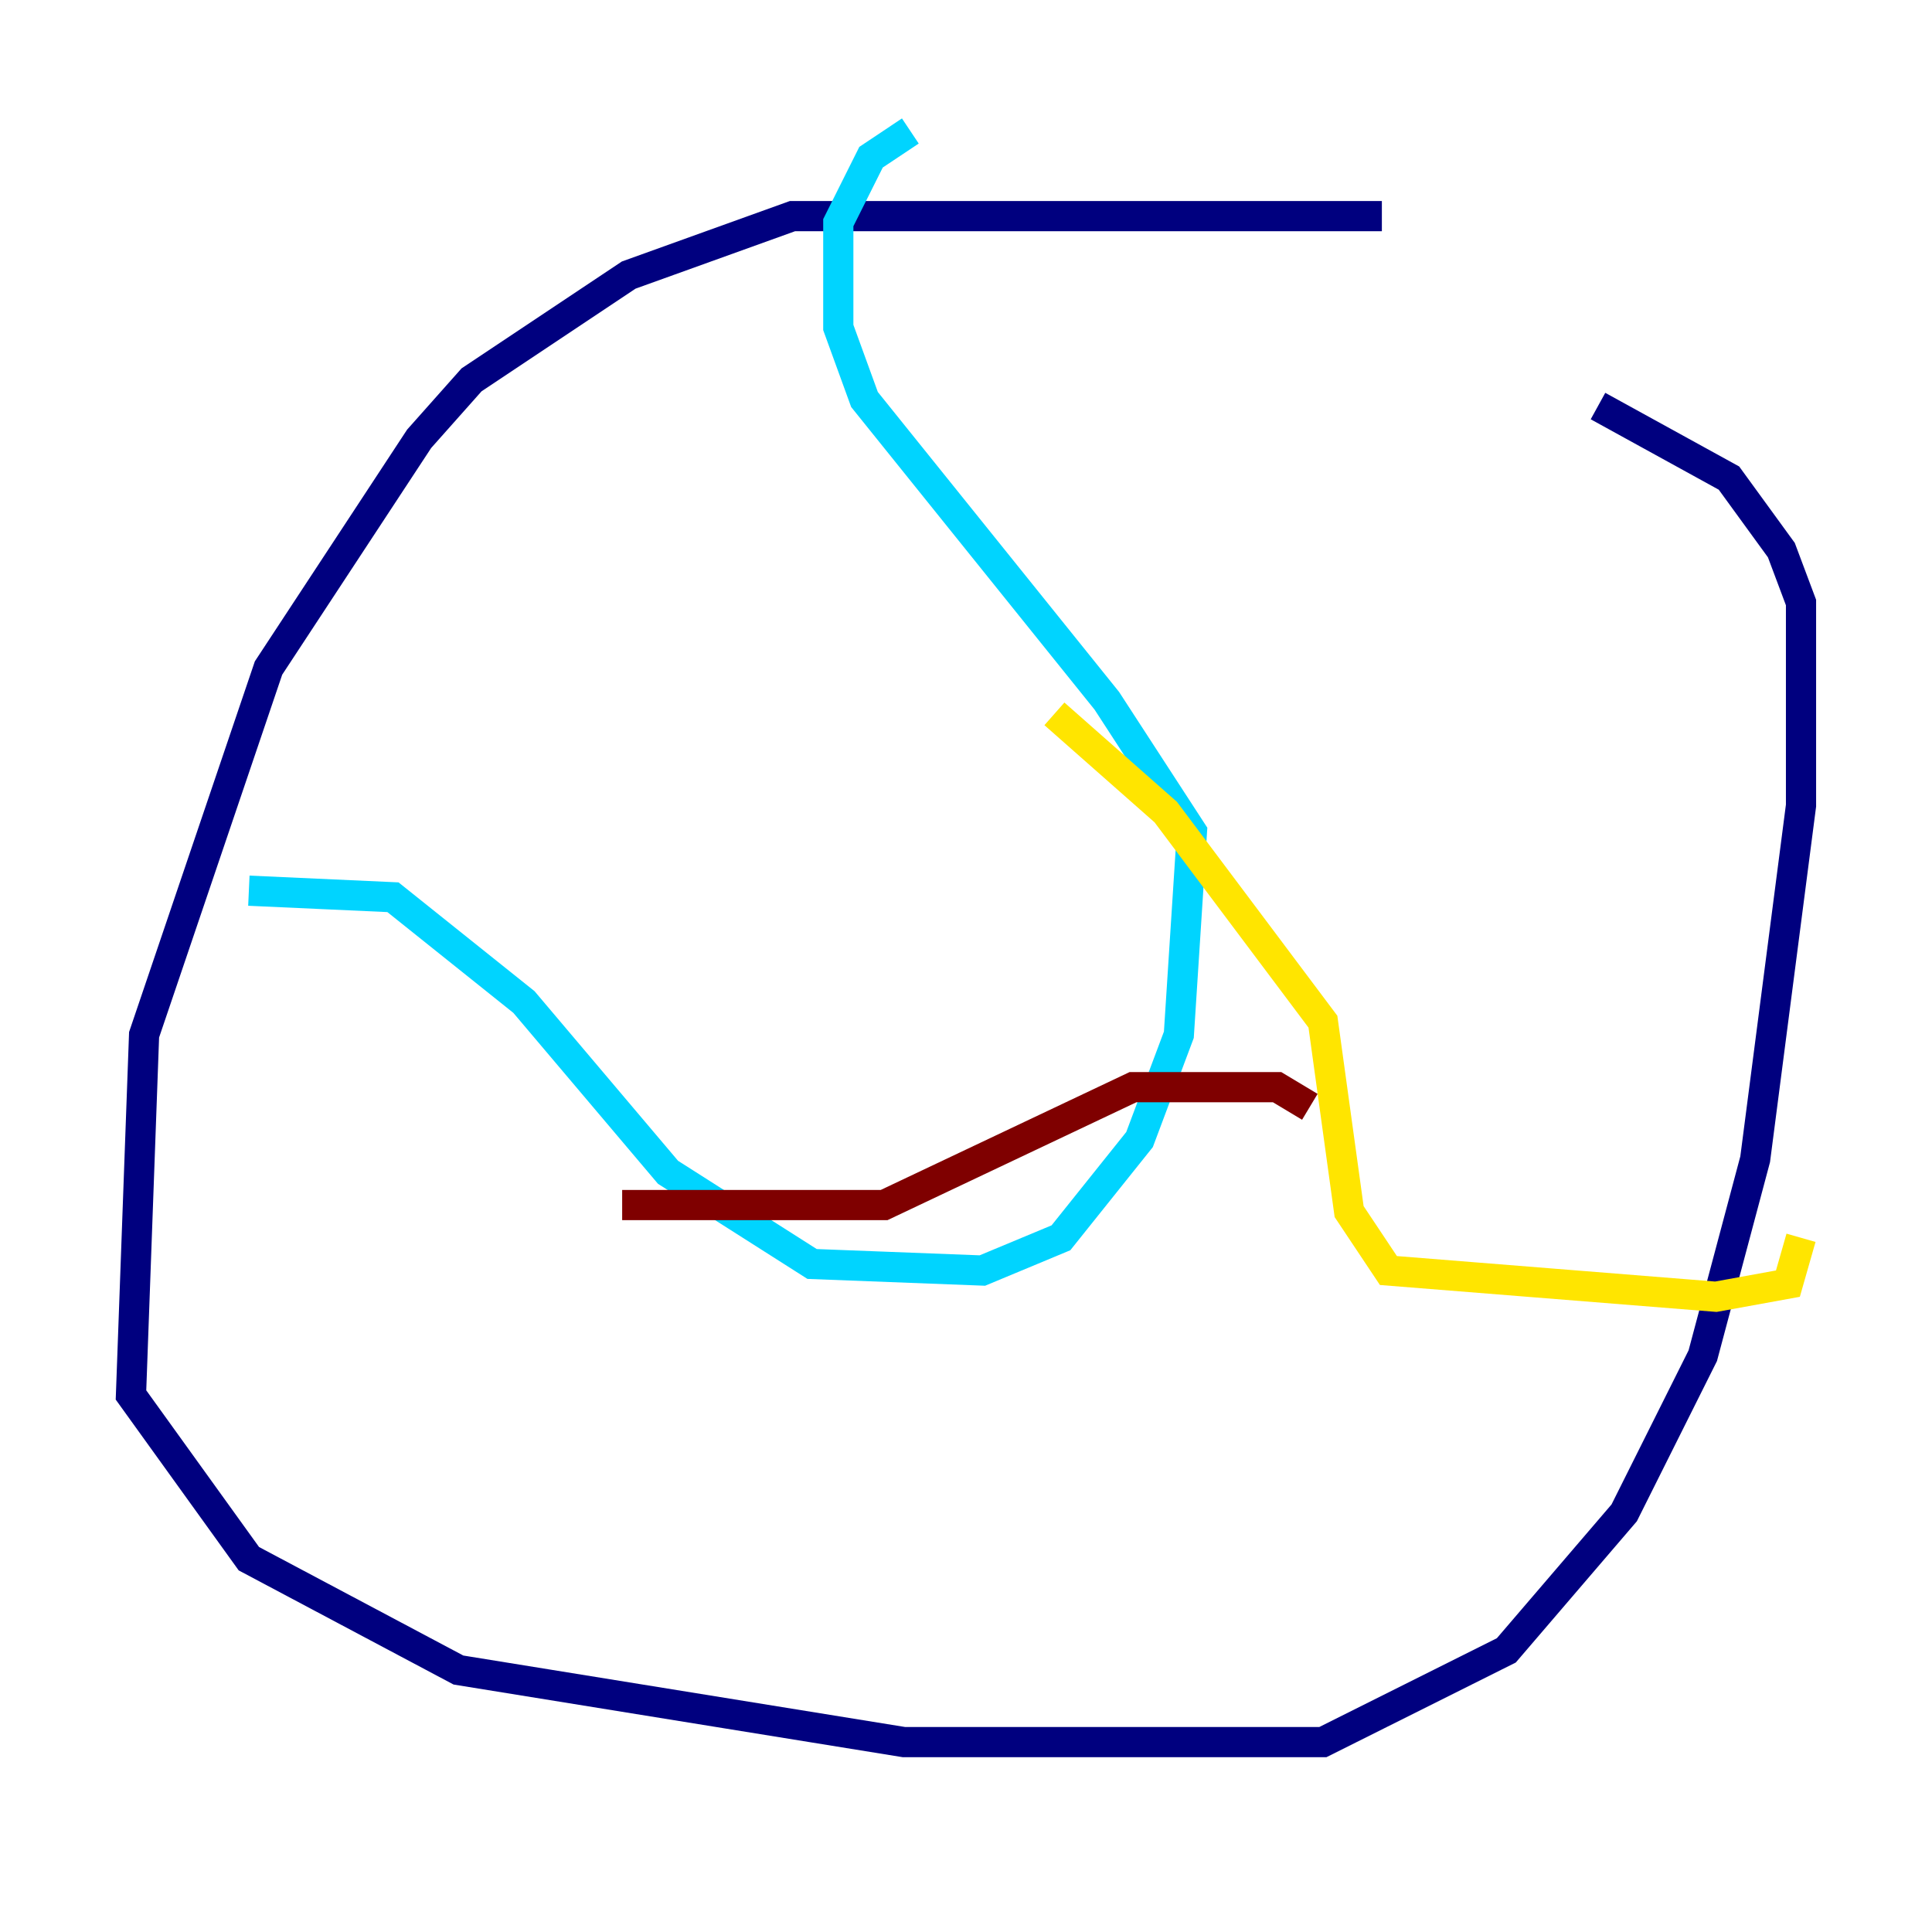 <?xml version="1.0" encoding="utf-8" ?>
<svg baseProfile="tiny" height="128" version="1.2" viewBox="0,0,128,128" width="128" xmlns="http://www.w3.org/2000/svg" xmlns:ev="http://www.w3.org/2001/xml-events" xmlns:xlink="http://www.w3.org/1999/xlink"><defs /><polyline fill="none" points="91.552,14.319 52.502,14.319 41.654,18.224 31.241,25.166 27.77,29.071 17.79,44.258 9.546,68.556 8.678,92.42 16.488,103.268 30.373,110.644 59.878,115.417 87.647,115.417 99.797,109.342 107.607,100.231 112.814,89.817 116.285,76.8 119.322,53.37 119.322,39.919 118.02,36.447 114.549,31.675 105.871,26.902" stroke="#00007f" stroke-width="2" /><polyline fill="none" points="16.488,59.01 26.034,59.444 34.712,66.386 44.258,77.668 53.803,83.742 65.085,84.176 70.291,82.007 75.498,75.498 78.102,68.556 78.969,55.105 73.329,46.427 57.275,26.468 55.539,21.695 55.539,14.752 57.709,10.414 60.312,8.678" stroke="#00d4ff" stroke-width="2" /><polyline fill="none" points="69.858,47.295 77.234,53.803 87.647,67.688 89.383,80.271 91.986,84.176 113.681,85.912 118.454,85.044 119.322,82.007" stroke="#ffe500" stroke-width="2" /><polyline fill="none" points="41.22,79.837 58.576,79.837 75.064,72.027 84.61,72.027 86.78,73.329" stroke="#7f0000" stroke-width="2" /></svg>